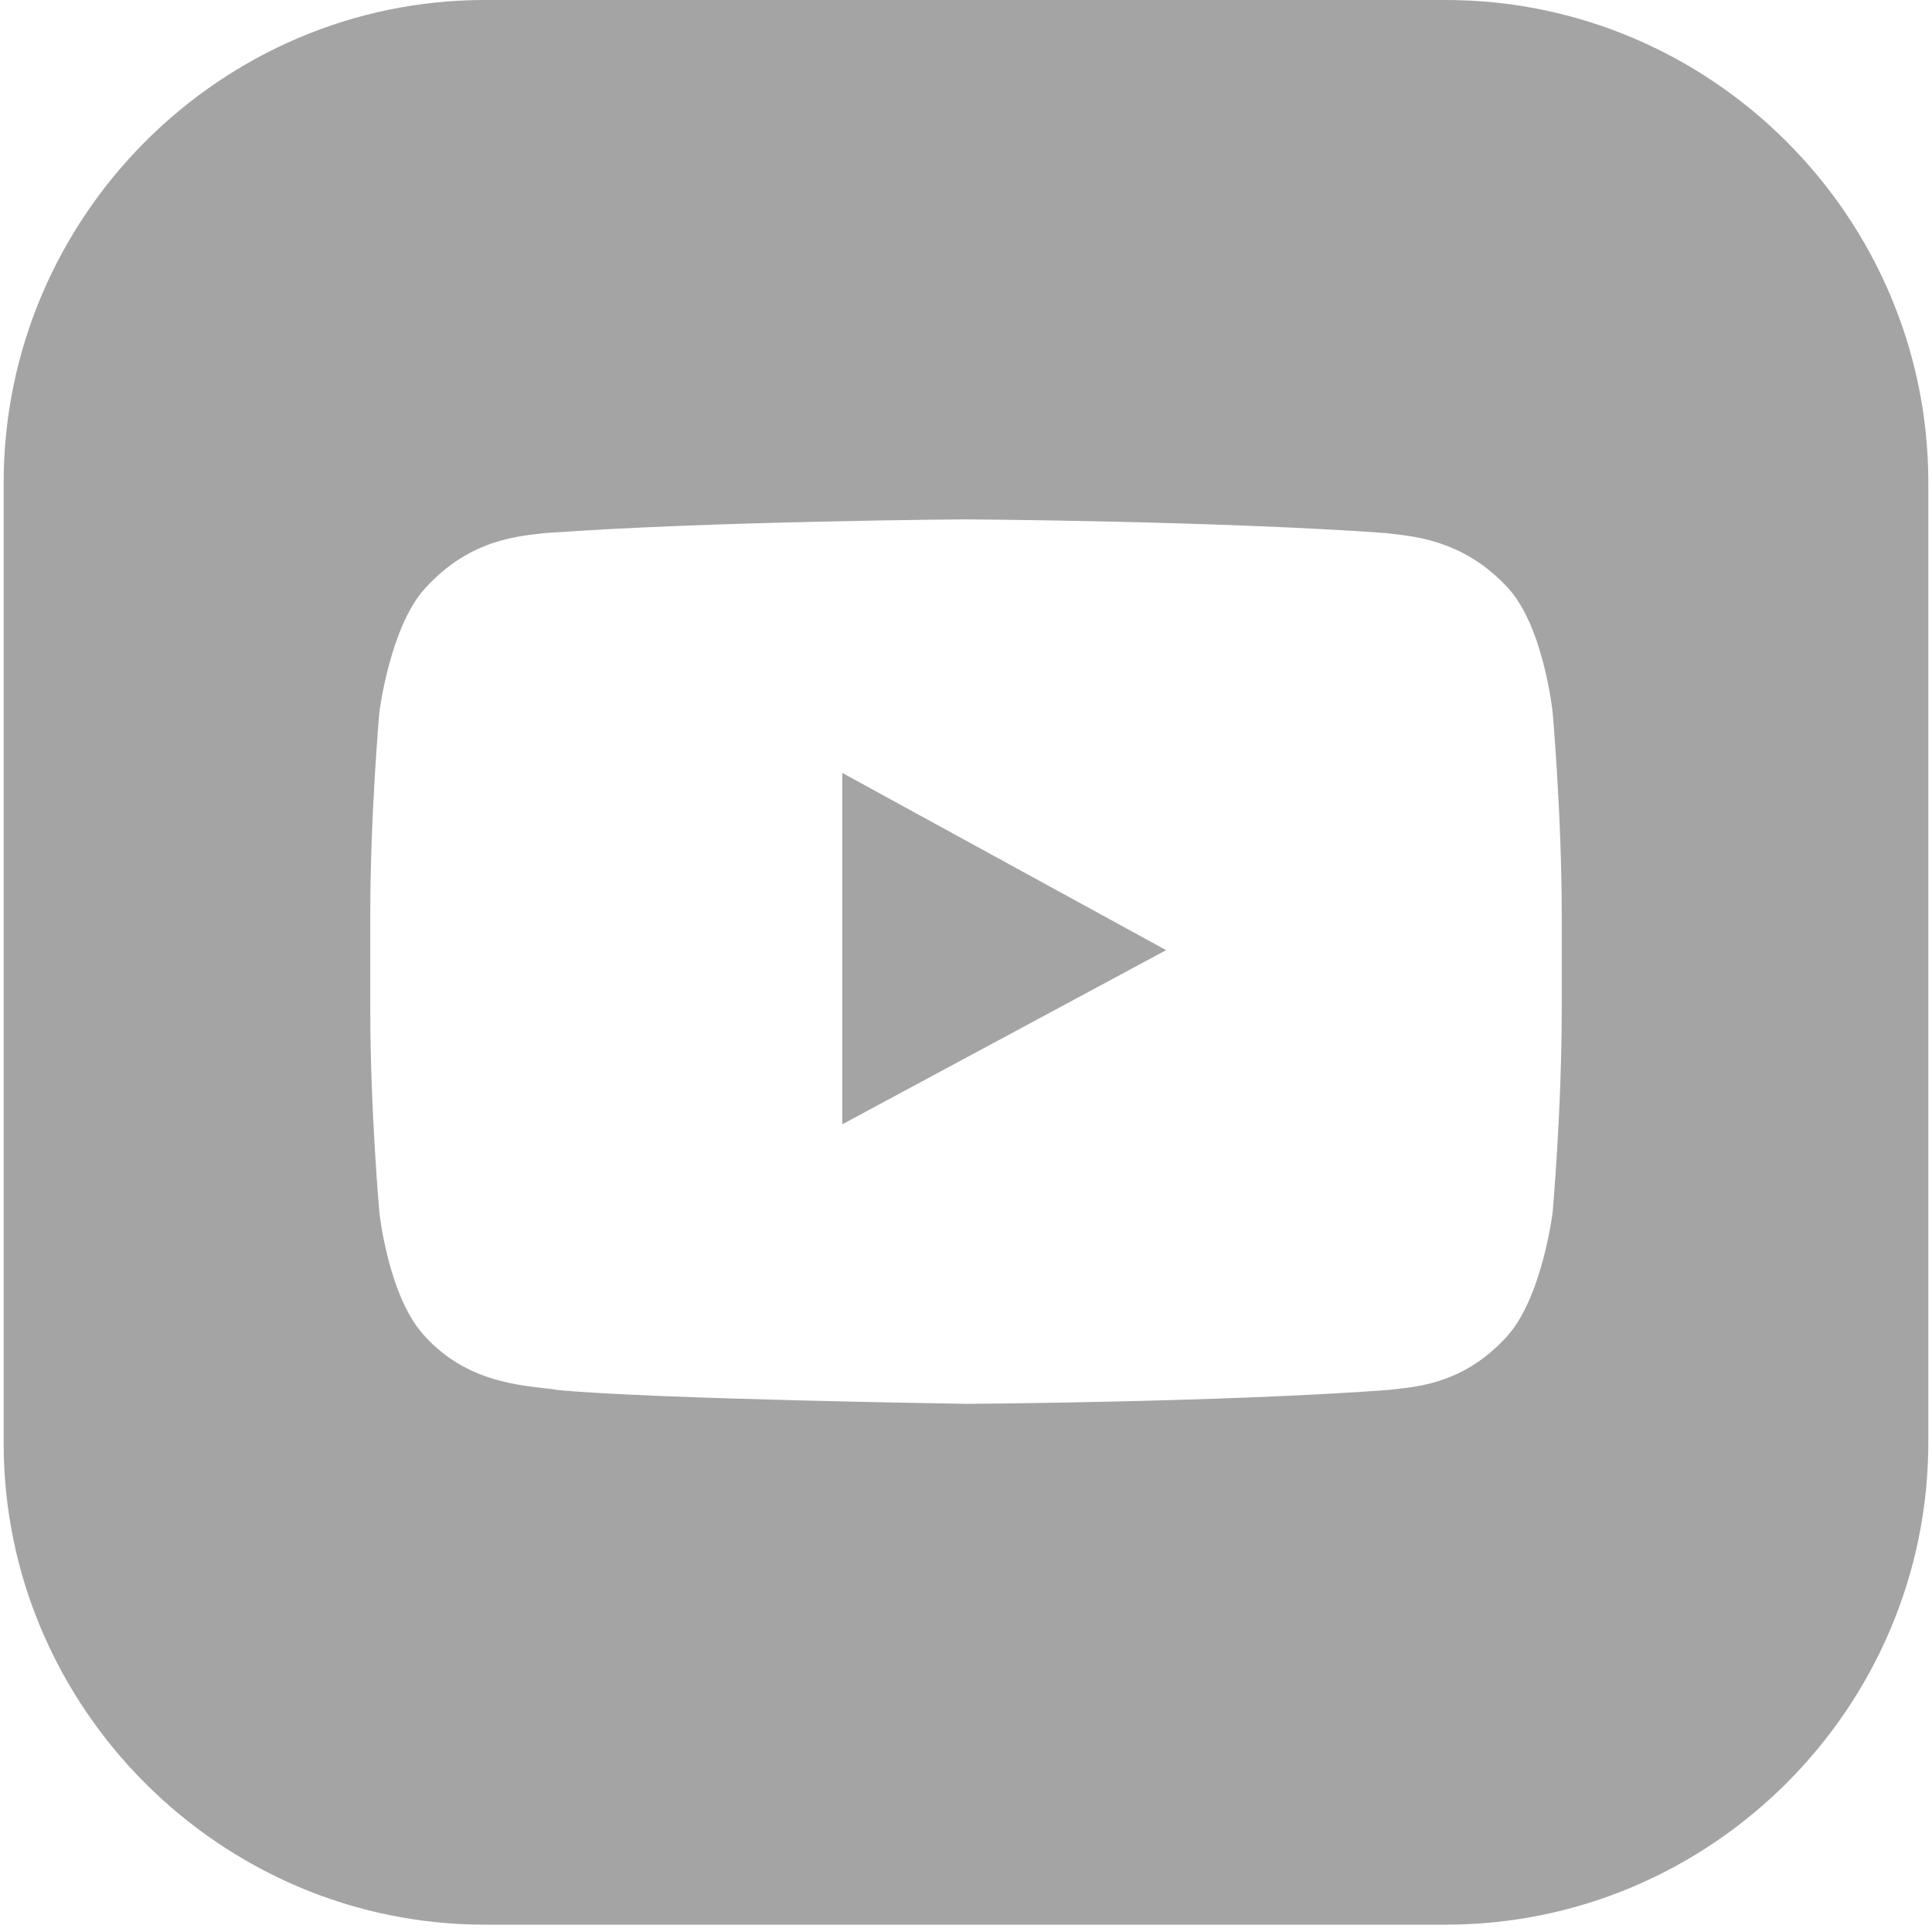 <svg width="29" height="29" viewBox="0 0 29 29" fill="none" xmlns="http://www.w3.org/2000/svg">
<g clip-path="url(#clip0_4_937)">
<path d="M12.643 11.602V16.876L17.504 14.262L12.643 11.602Z" fill="#A4A4A4"/>
<path d="M21.7 0H7.277C3.311 0 0.055 3.256 0.055 7.246V21.668C0.055 25.634 3.311 28.89 7.277 28.89H21.7C25.689 28.89 28.945 25.634 28.945 21.645V7.246C28.945 3.256 25.689 0 21.7 0ZM23.442 15.156C23.442 16.669 23.305 18.206 23.305 18.206C23.305 18.206 23.144 19.49 22.617 20.063C21.929 20.819 21.172 20.819 20.828 20.865C18.306 21.049 14.523 21.072 14.523 21.072C14.523 21.072 9.823 21.003 8.378 20.865C7.988 20.797 7.071 20.819 6.383 20.063C5.833 19.49 5.695 18.206 5.695 18.206C5.695 18.206 5.558 16.669 5.558 15.156V13.734C5.558 12.221 5.695 10.685 5.695 10.685C5.695 10.685 5.856 9.401 6.383 8.828C7.071 8.071 7.828 8.048 8.172 8.002C10.717 7.819 14.5 7.796 14.5 7.796C14.5 7.796 18.283 7.819 20.805 8.002C21.149 8.048 21.929 8.071 22.617 8.805C23.167 9.378 23.305 10.685 23.305 10.685C23.305 10.685 23.442 12.221 23.442 13.734V15.156Z" fill="#A4A4A4"/>
</g>
<defs>
<clipPath id="clip0_4_937">
<rect width="28.89" height="28.89" fill="white" transform="translate(0.055)"/>
</clipPath>
</defs>
</svg>
